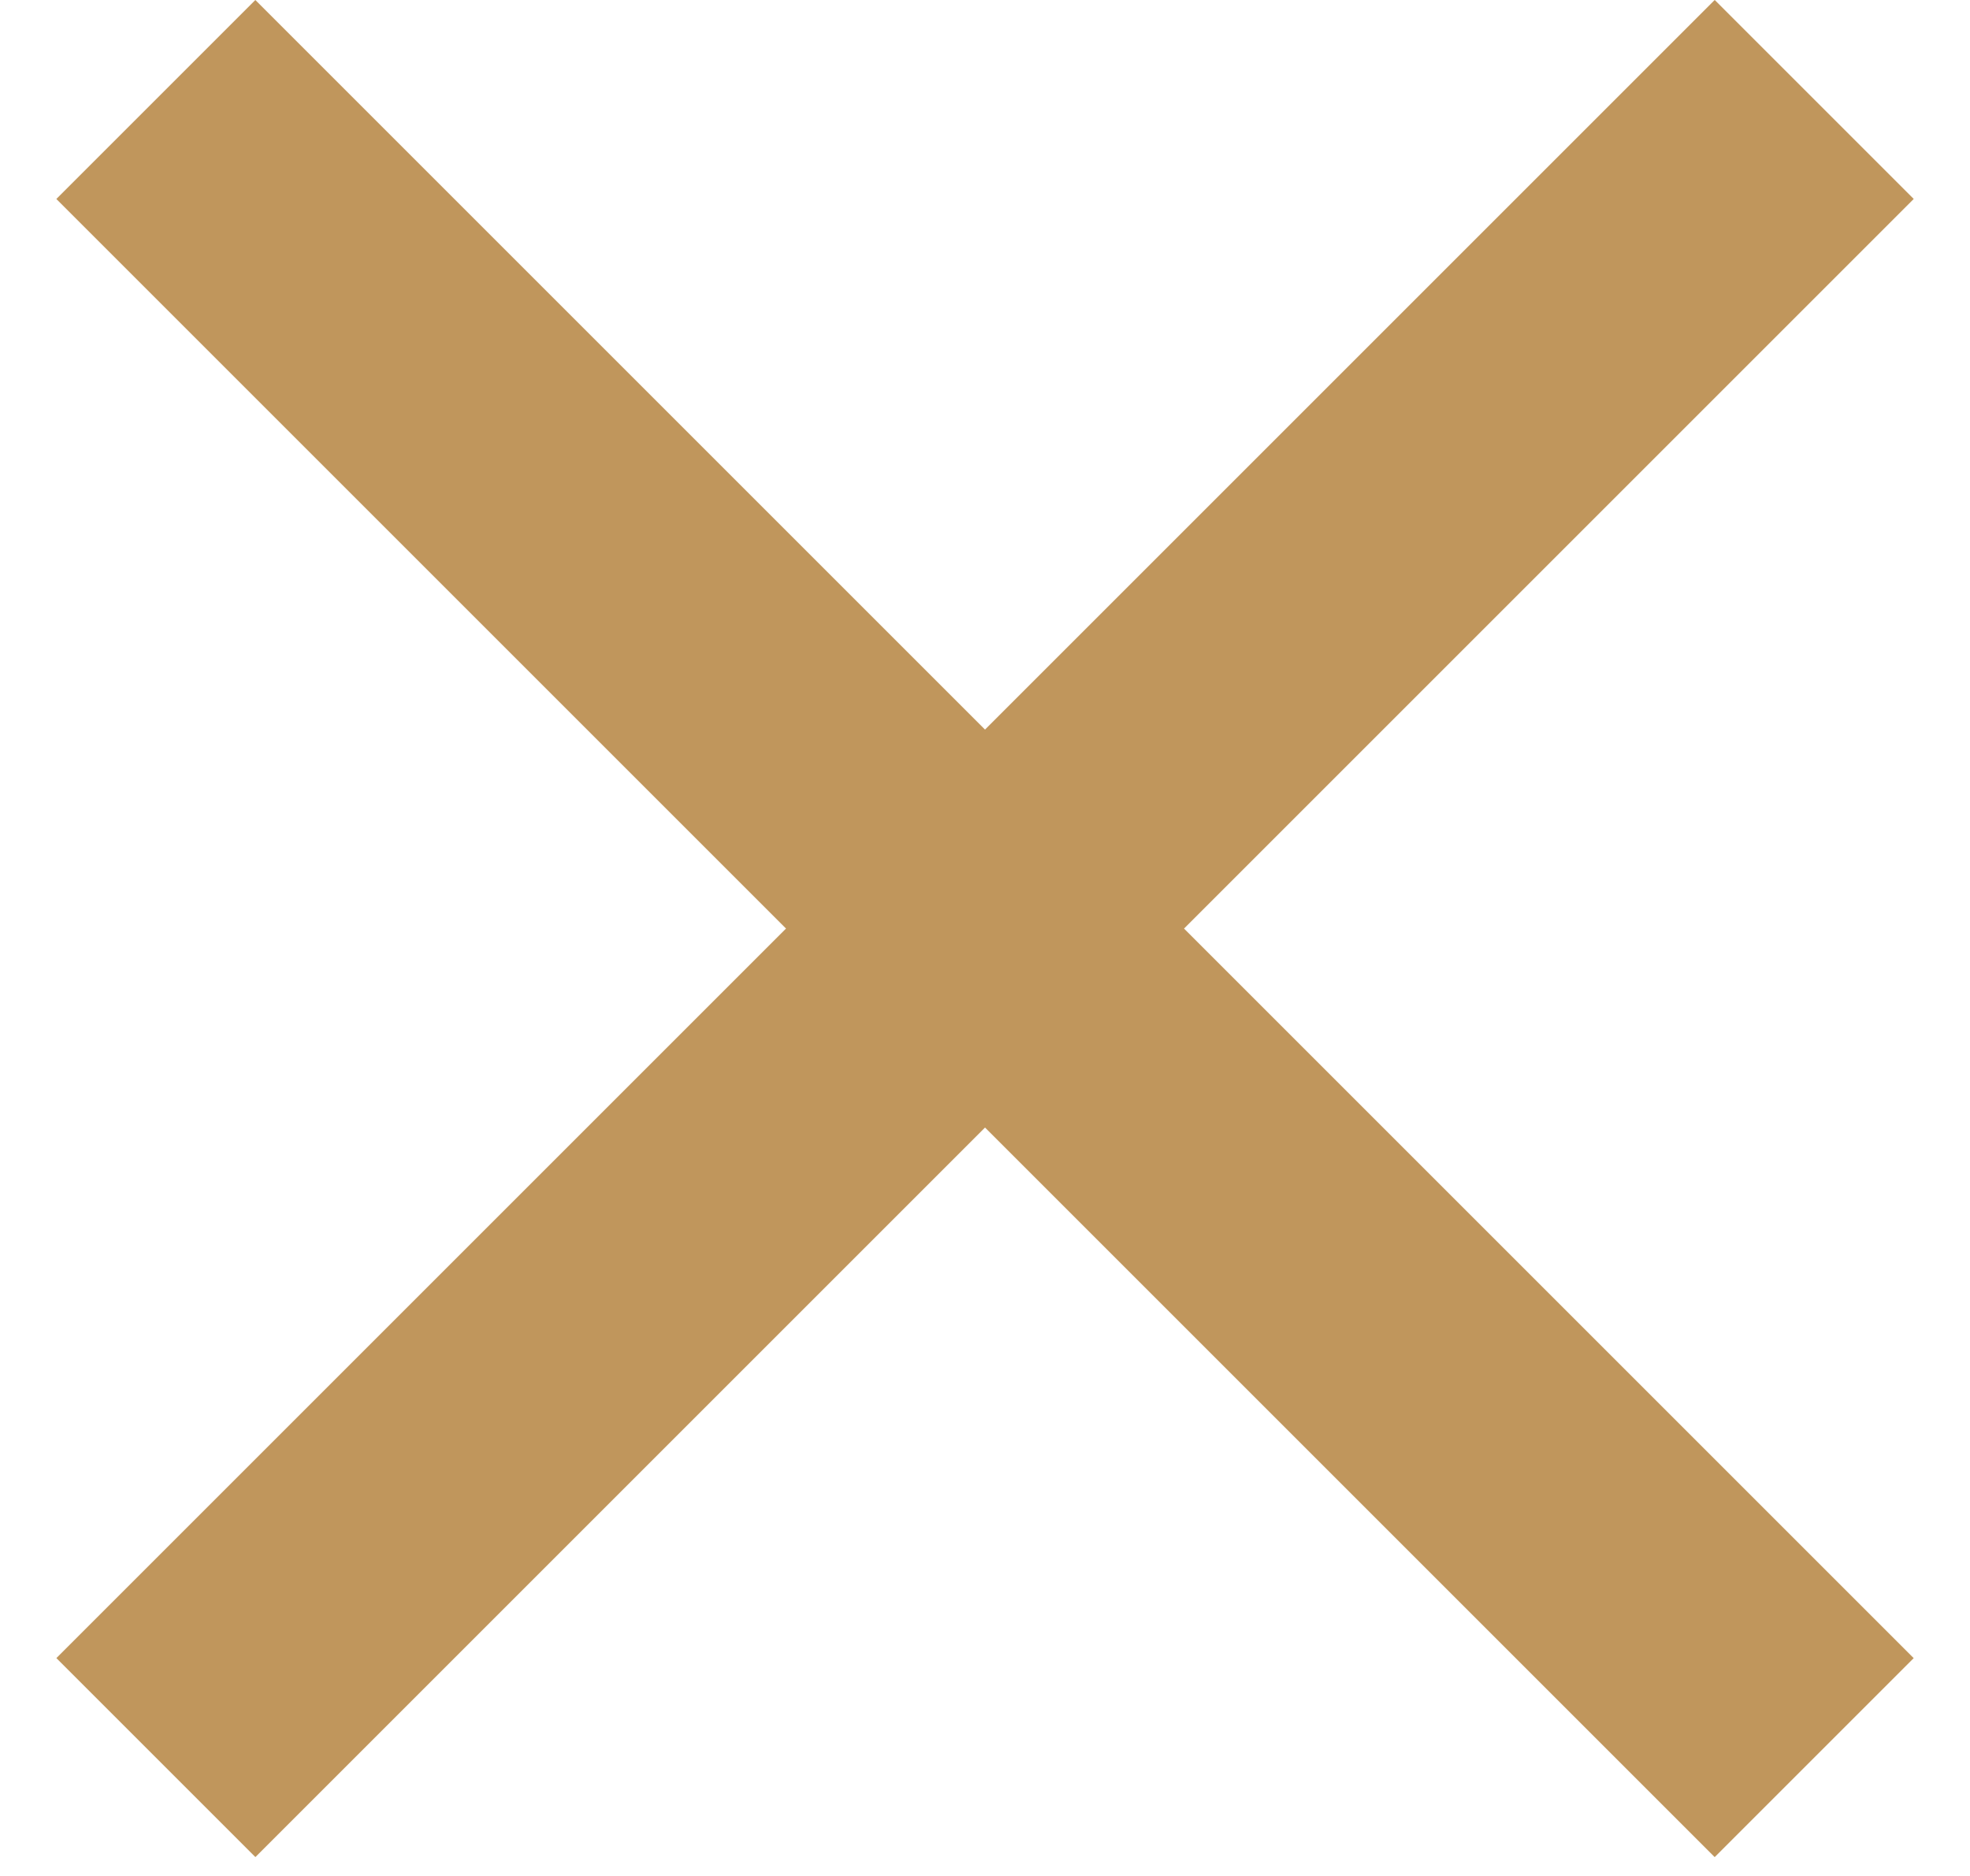 <svg width="21" height="20" viewBox="0 0 21 20" fill="none" xmlns="http://www.w3.org/2000/svg">
<rect x="2.722" width="25" height="3" transform="rotate(45 2.722 0)" fill="#C0965C"/>
<rect x="20.4" y="2.121" width="25" height="3" transform="rotate(135 20.4 2.121)" fill="#C0965C"/>
</svg>
